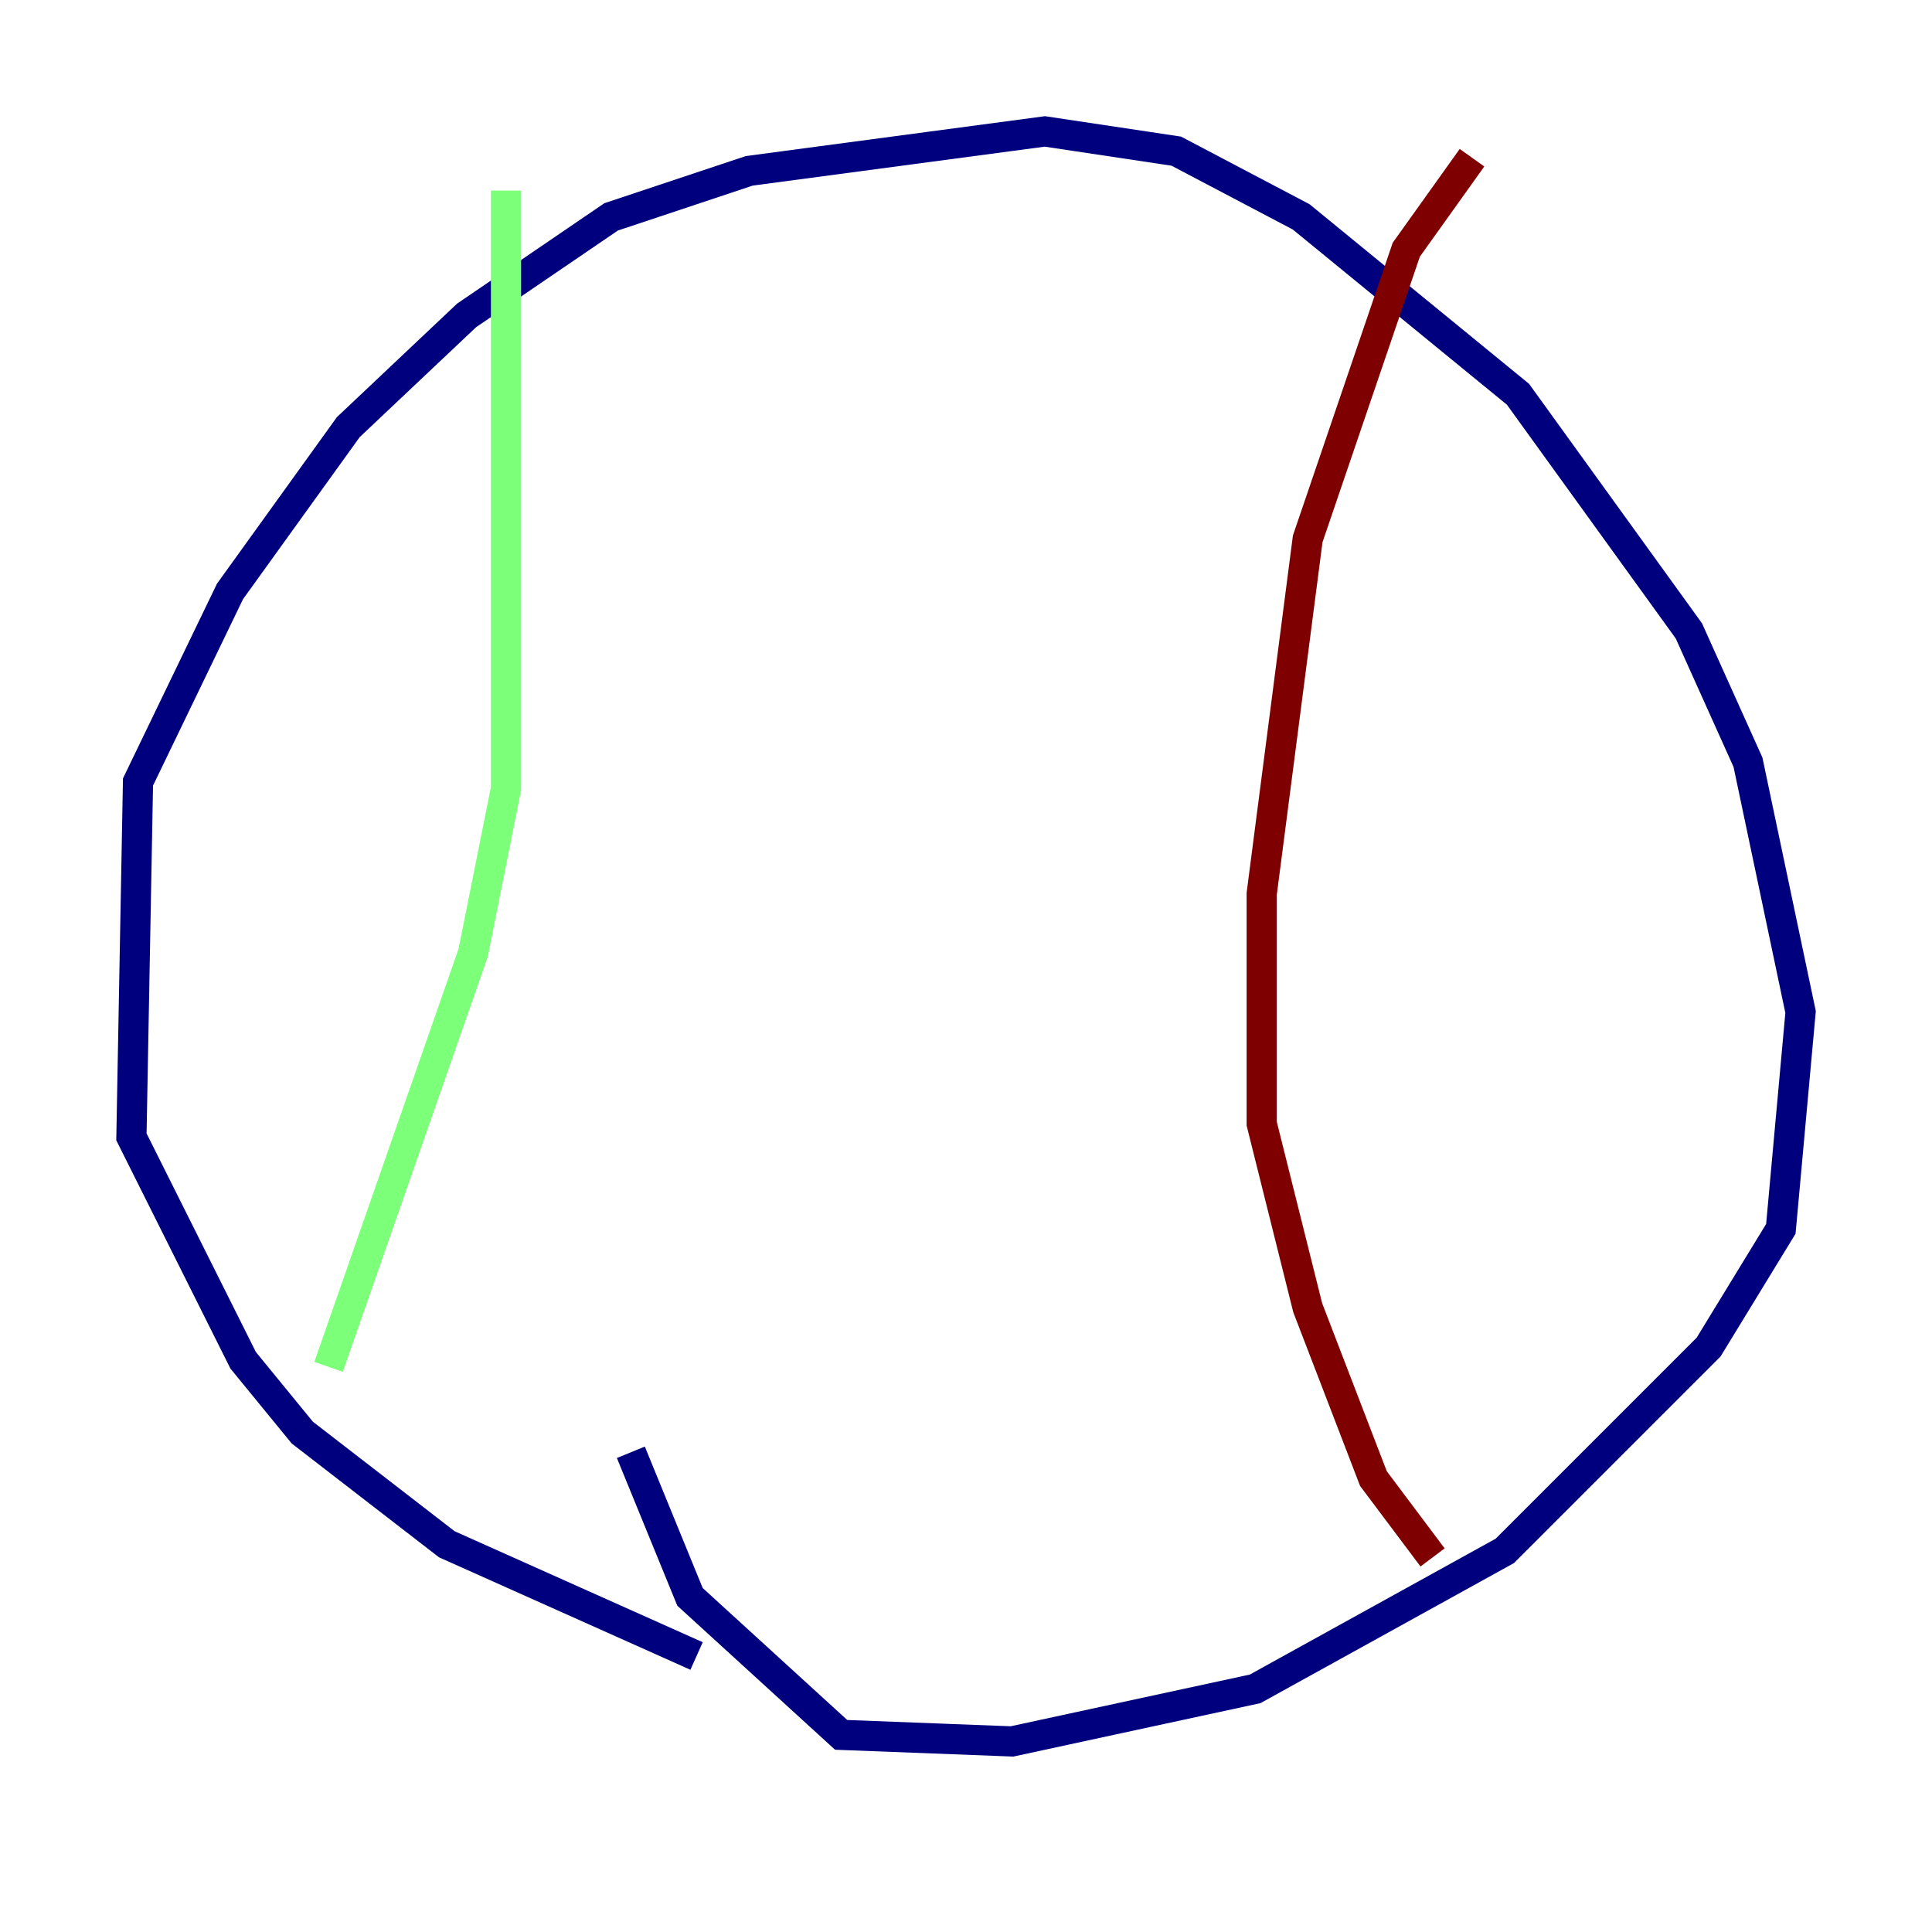 <?xml version="1.0" encoding="utf-8" ?>
<svg baseProfile="tiny" height="128" version="1.2" viewBox="0,0,128,128" width="128" xmlns="http://www.w3.org/2000/svg" xmlns:ev="http://www.w3.org/2001/xml-events" xmlns:xlink="http://www.w3.org/1999/xlink"><defs /><polyline fill="none" points="46.15,109.714 29.605,102.313 20.027,94.912 16.109,90.122 8.707,75.32 9.143,51.809 15.238,39.184 23.075,28.299 30.912,20.898 40.49,14.367 49.633,11.32 69.225,8.707 77.932,10.014 86.204,14.367 100.571,26.122 111.891,41.796 115.809,50.503 119.293,67.048 117.986,81.415 113.197,89.252 99.701,102.748 83.156,111.891 67.048,115.374 55.728,114.939 45.714,105.796 41.796,96.218" stroke="#00007f" stroke-width="2" /><polyline fill="none" points="33.524,12.626 33.524,52.245 31.347,63.129 21.769,90.558" stroke="#7cff79" stroke-width="2" /><polyline fill="none" points="97.524,10.449 93.17,16.544 86.639,35.701 83.592,59.211 83.592,74.449 86.639,86.639 90.993,97.959 94.912,103.184" stroke="#7f0000" stroke-width="2" /></svg>